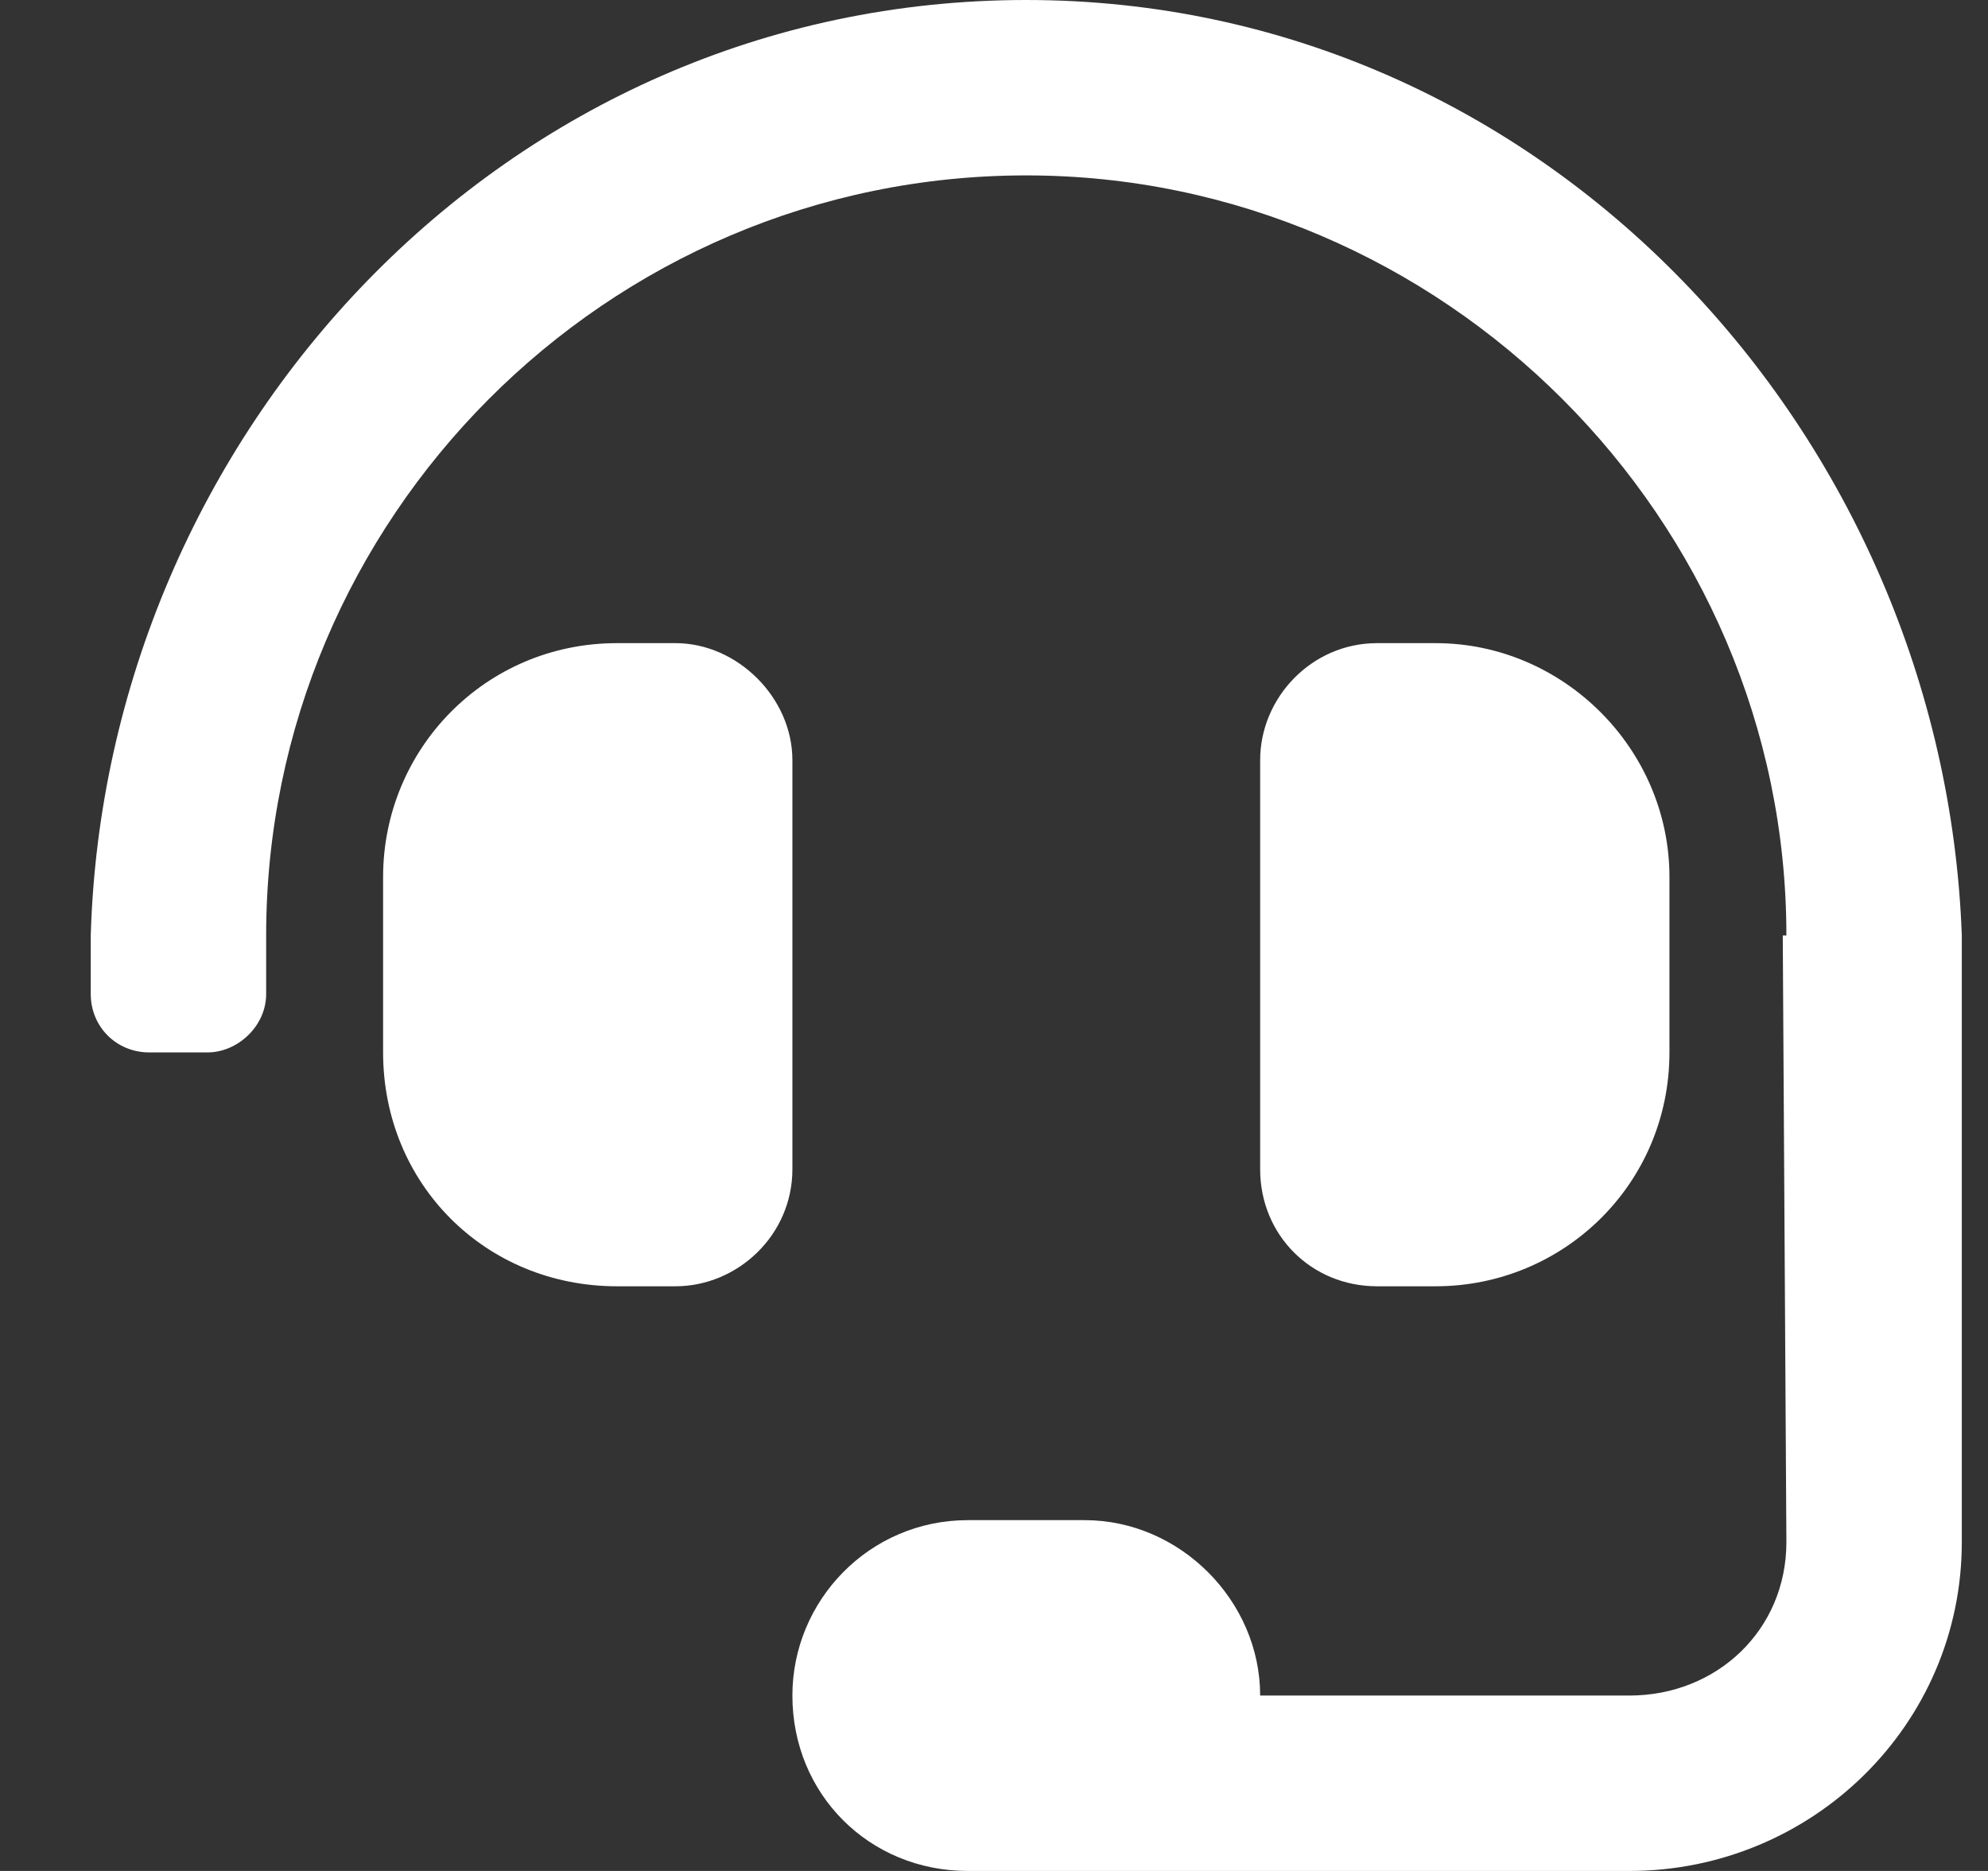<svg width="17" height="16" viewBox="0 0 17 16" fill="none" xmlns="http://www.w3.org/2000/svg">
<rect x="0" y="0" width="17" height="16" fill="#333333" stroke="none"/>
<path d="M6.776 6.5V10C6.776 10.562 6.308 11 5.776 11H5.276C4.151 11 3.276 10.125 3.276 9V7.5C3.276 6.406 4.151 5.5 5.276 5.5H5.776C6.308 5.5 6.776 5.969 6.776 6.5ZM12.276 11H11.776C11.214 11 10.776 10.562 10.776 10V6.5C10.776 5.969 11.214 5.5 11.776 5.5H12.276C13.37 5.5 14.276 6.406 14.276 7.5V9C14.276 10.125 13.37 11 12.276 11ZM8.776 0C13.214 0 16.62 3.719 16.776 8V13.188C16.776 14.75 15.495 16 13.933 16H8.276C7.433 16 6.776 15.344 6.776 14.5C6.776 13.688 7.433 13 8.276 13H9.276C10.089 13 10.776 13.688 10.776 14.5H13.933C14.683 14.5 15.276 13.938 15.276 13.188C15.276 13.188 15.245 8.094 15.245 8H15.276C15.276 4.438 12.339 1.5 8.776 1.5C5.183 1.5 2.276 4.438 2.276 8V8.5C2.276 8.781 2.026 9 1.776 9H1.276C0.995 9 0.776 8.781 0.776 8.5V8C0.901 3.719 4.308 0 8.776 0Z" fill="white"/>
</svg>
